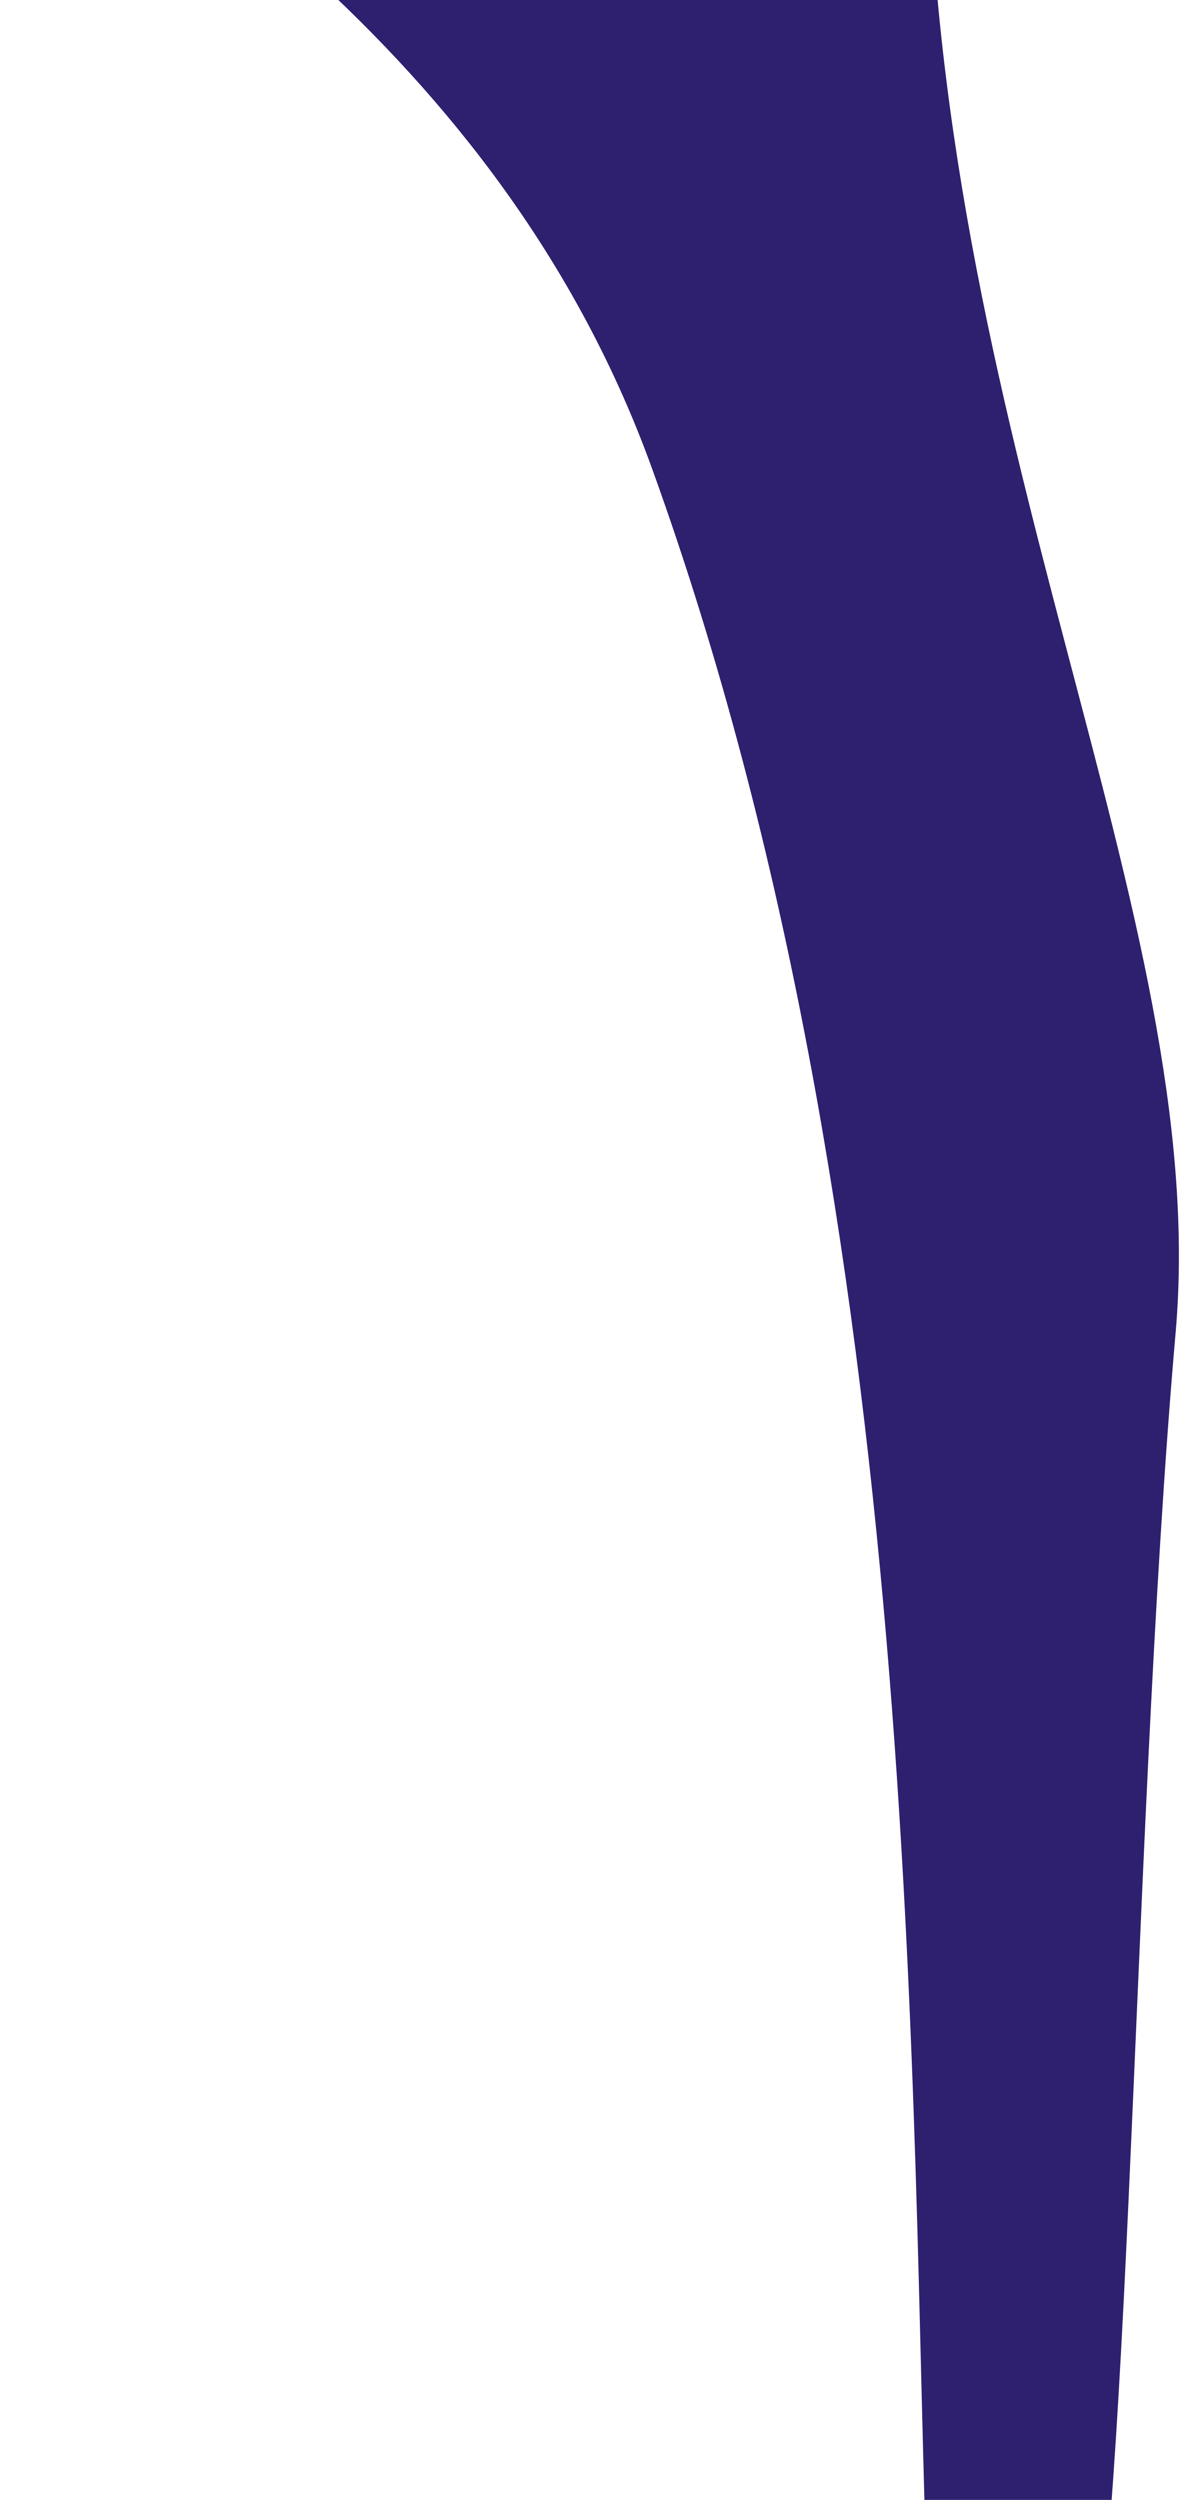 <svg xmlns="http://www.w3.org/2000/svg" width="65" height="136" fill="none" viewBox="0 0 65 136">
  <path fill="#2E206F" d="M35.5 25.5c15 41.5 14 89.5 15 116 5.167 1.333 5.6 10.2 8 7 3-4 3-47.5 5.5-76 2-22.8-13.5-49-13.5-84L0-15C4.833-9.833 26.621.936 35.5 25.5z"/>
</svg>
